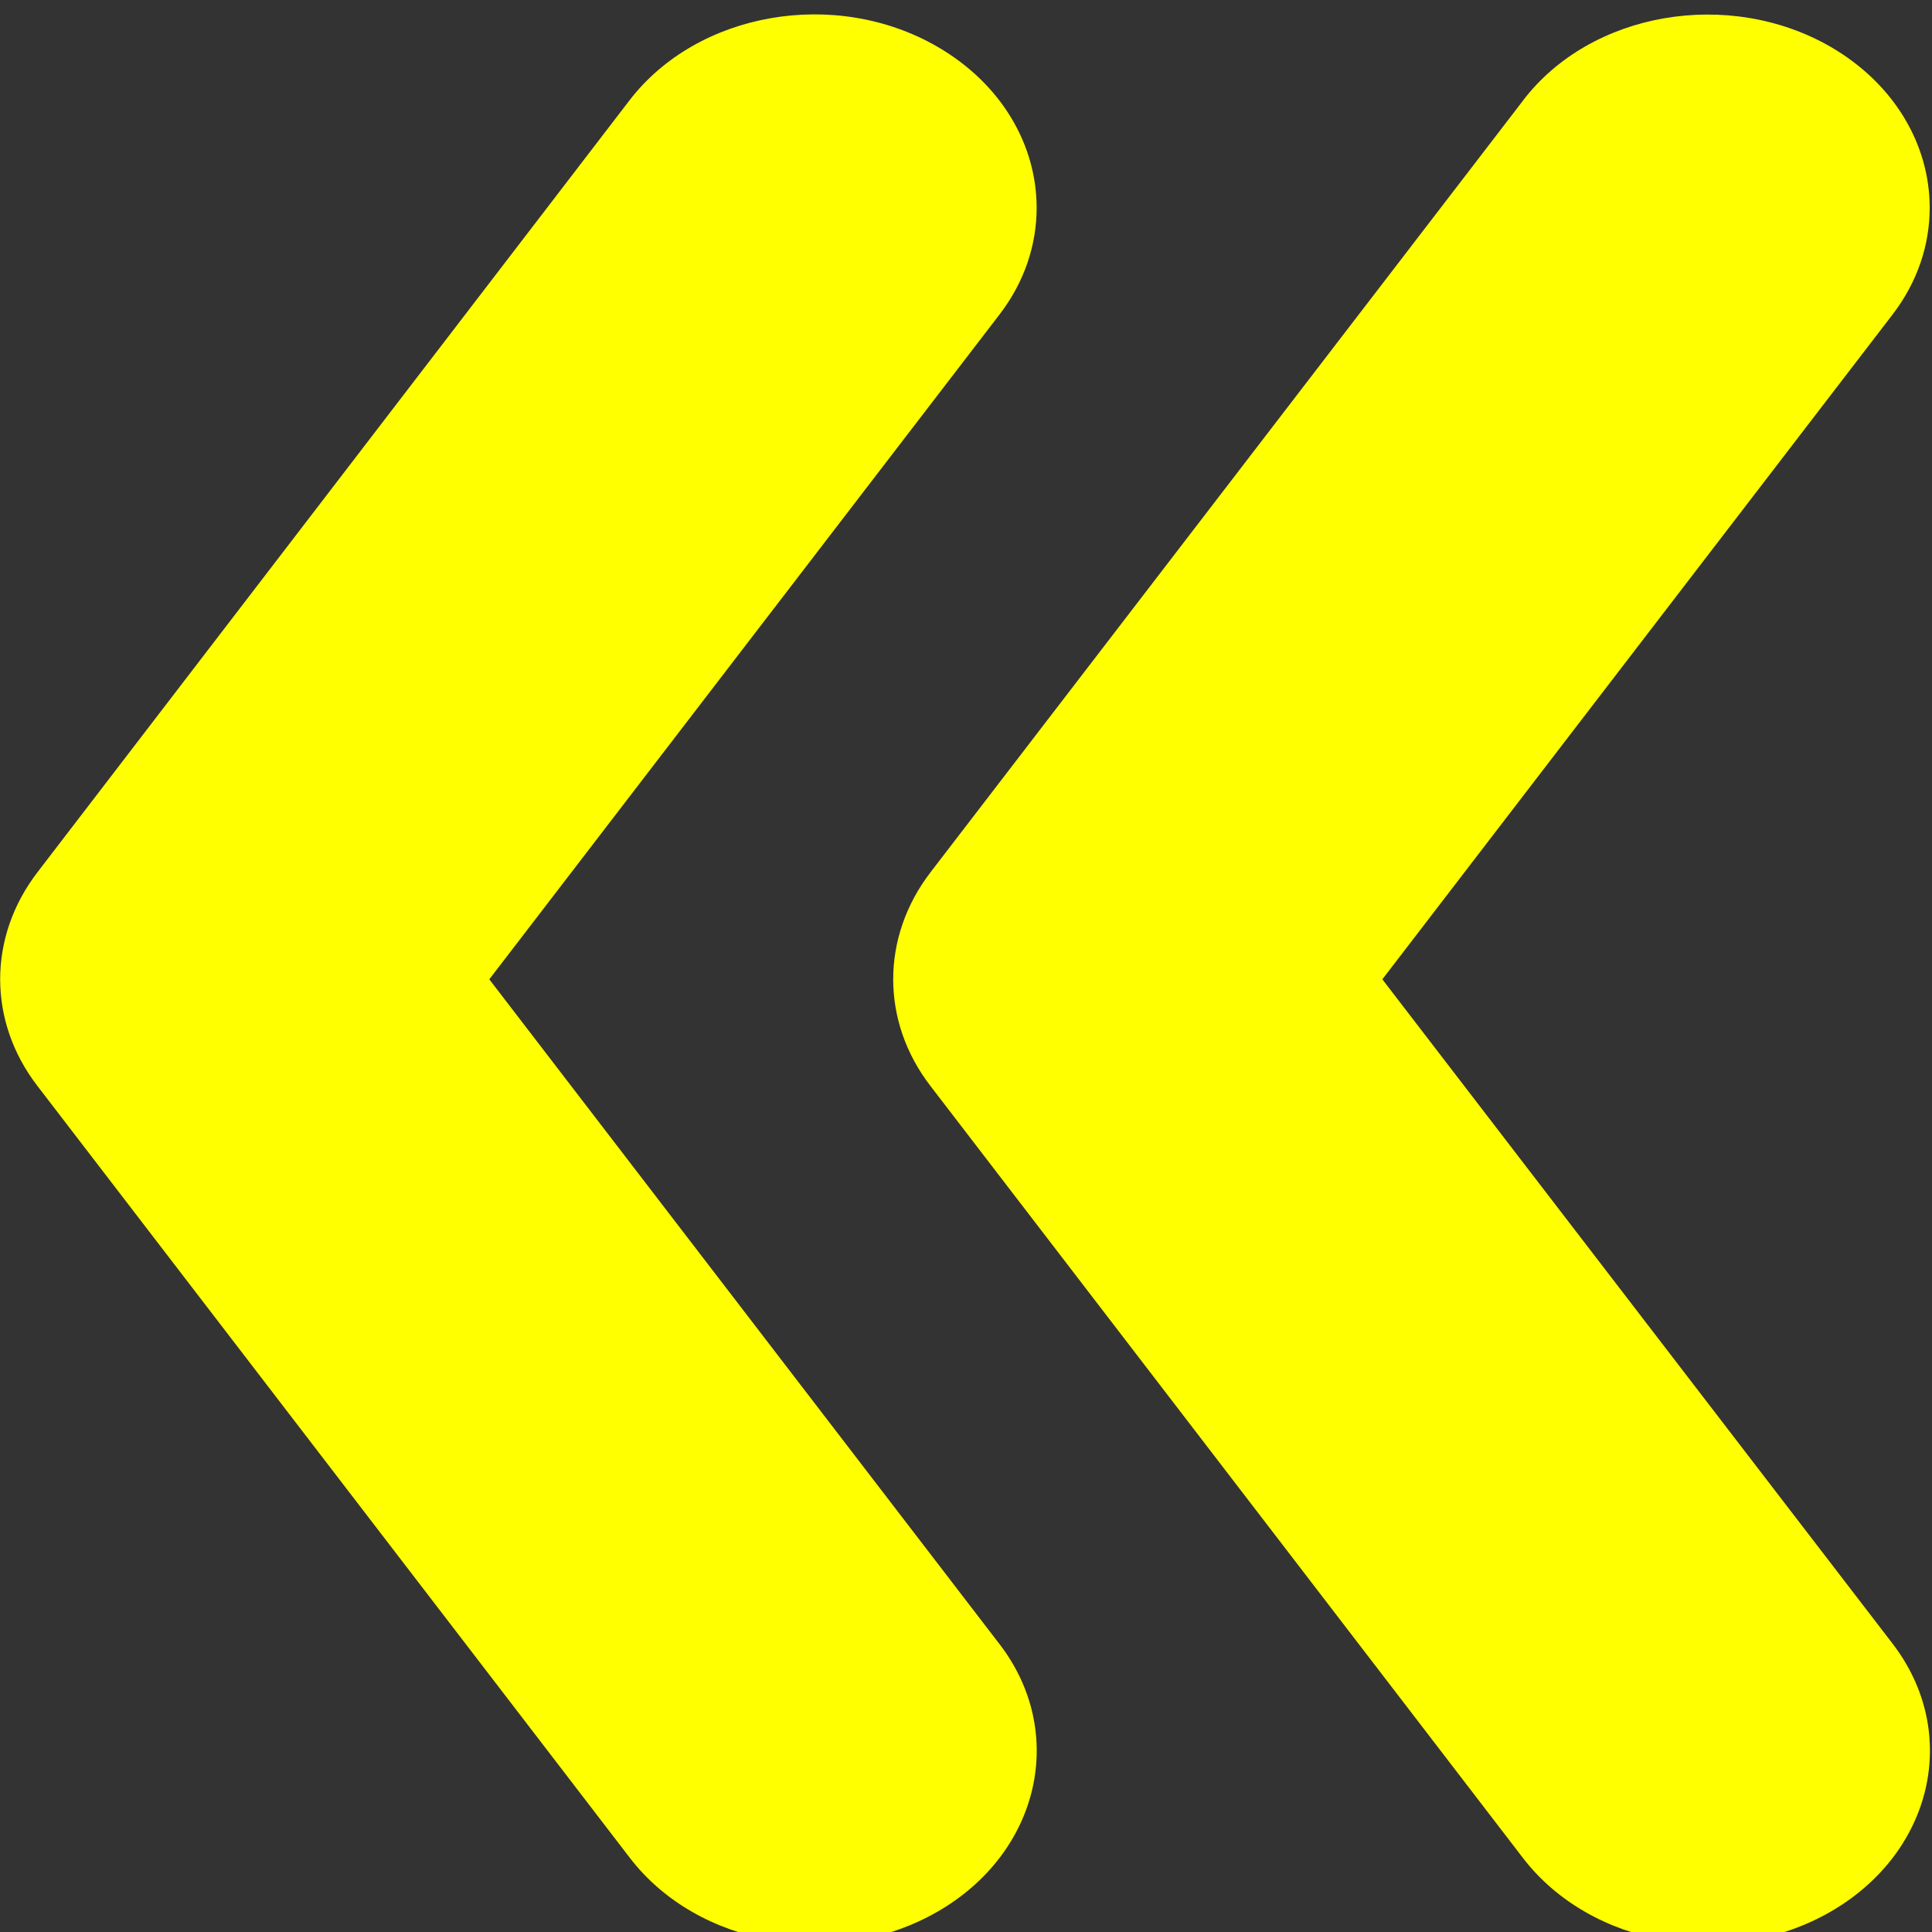 <?xml version="1.0"?>
<svg width="46" height="46" xmlns="http://www.w3.org/2000/svg" xmlns:svg="http://www.w3.org/2000/svg">
 <rect width="100%" height="100%" fill="#333333" stroke="none"/>
 <g>
  <title>Layer 1</title>
  <path transform="rotate(-90 23.192 23.161)" fill="#ffff00" id="svg_1" d="m43.956,36.23l-18.369,-14.104c-1.546,-1.187 -3.557,-1.187 -5.095,0l-18.377,14.104c-2.11,1.621 -2.681,4.899 -1.272,7.336c1.409,2.427 4.257,3.083 6.367,1.471l15.826,-12.155l15.826,12.146c0.784,0.602 1.668,0.886 2.544,0.886c1.485,0 2.94,-0.824 3.831,-2.357c1.401,-2.428 0.838,-5.714 -1.279,-7.327zm-36.746,-12.465l15.826,-12.146l15.826,12.146c0.784,0.602 1.668,0.886 2.544,0.886c1.485,0 2.94,-0.824 3.831,-2.357c1.409,-2.427 0.838,-5.714 -1.272,-7.336l-18.377,-14.095c-1.546,-1.187 -3.557,-1.187 -5.095,0l-18.377,14.104c-2.11,1.621 -2.681,4.899 -1.272,7.336c1.401,2.419 4.257,3.083 6.367,1.462z"/>
 </g>
</svg>